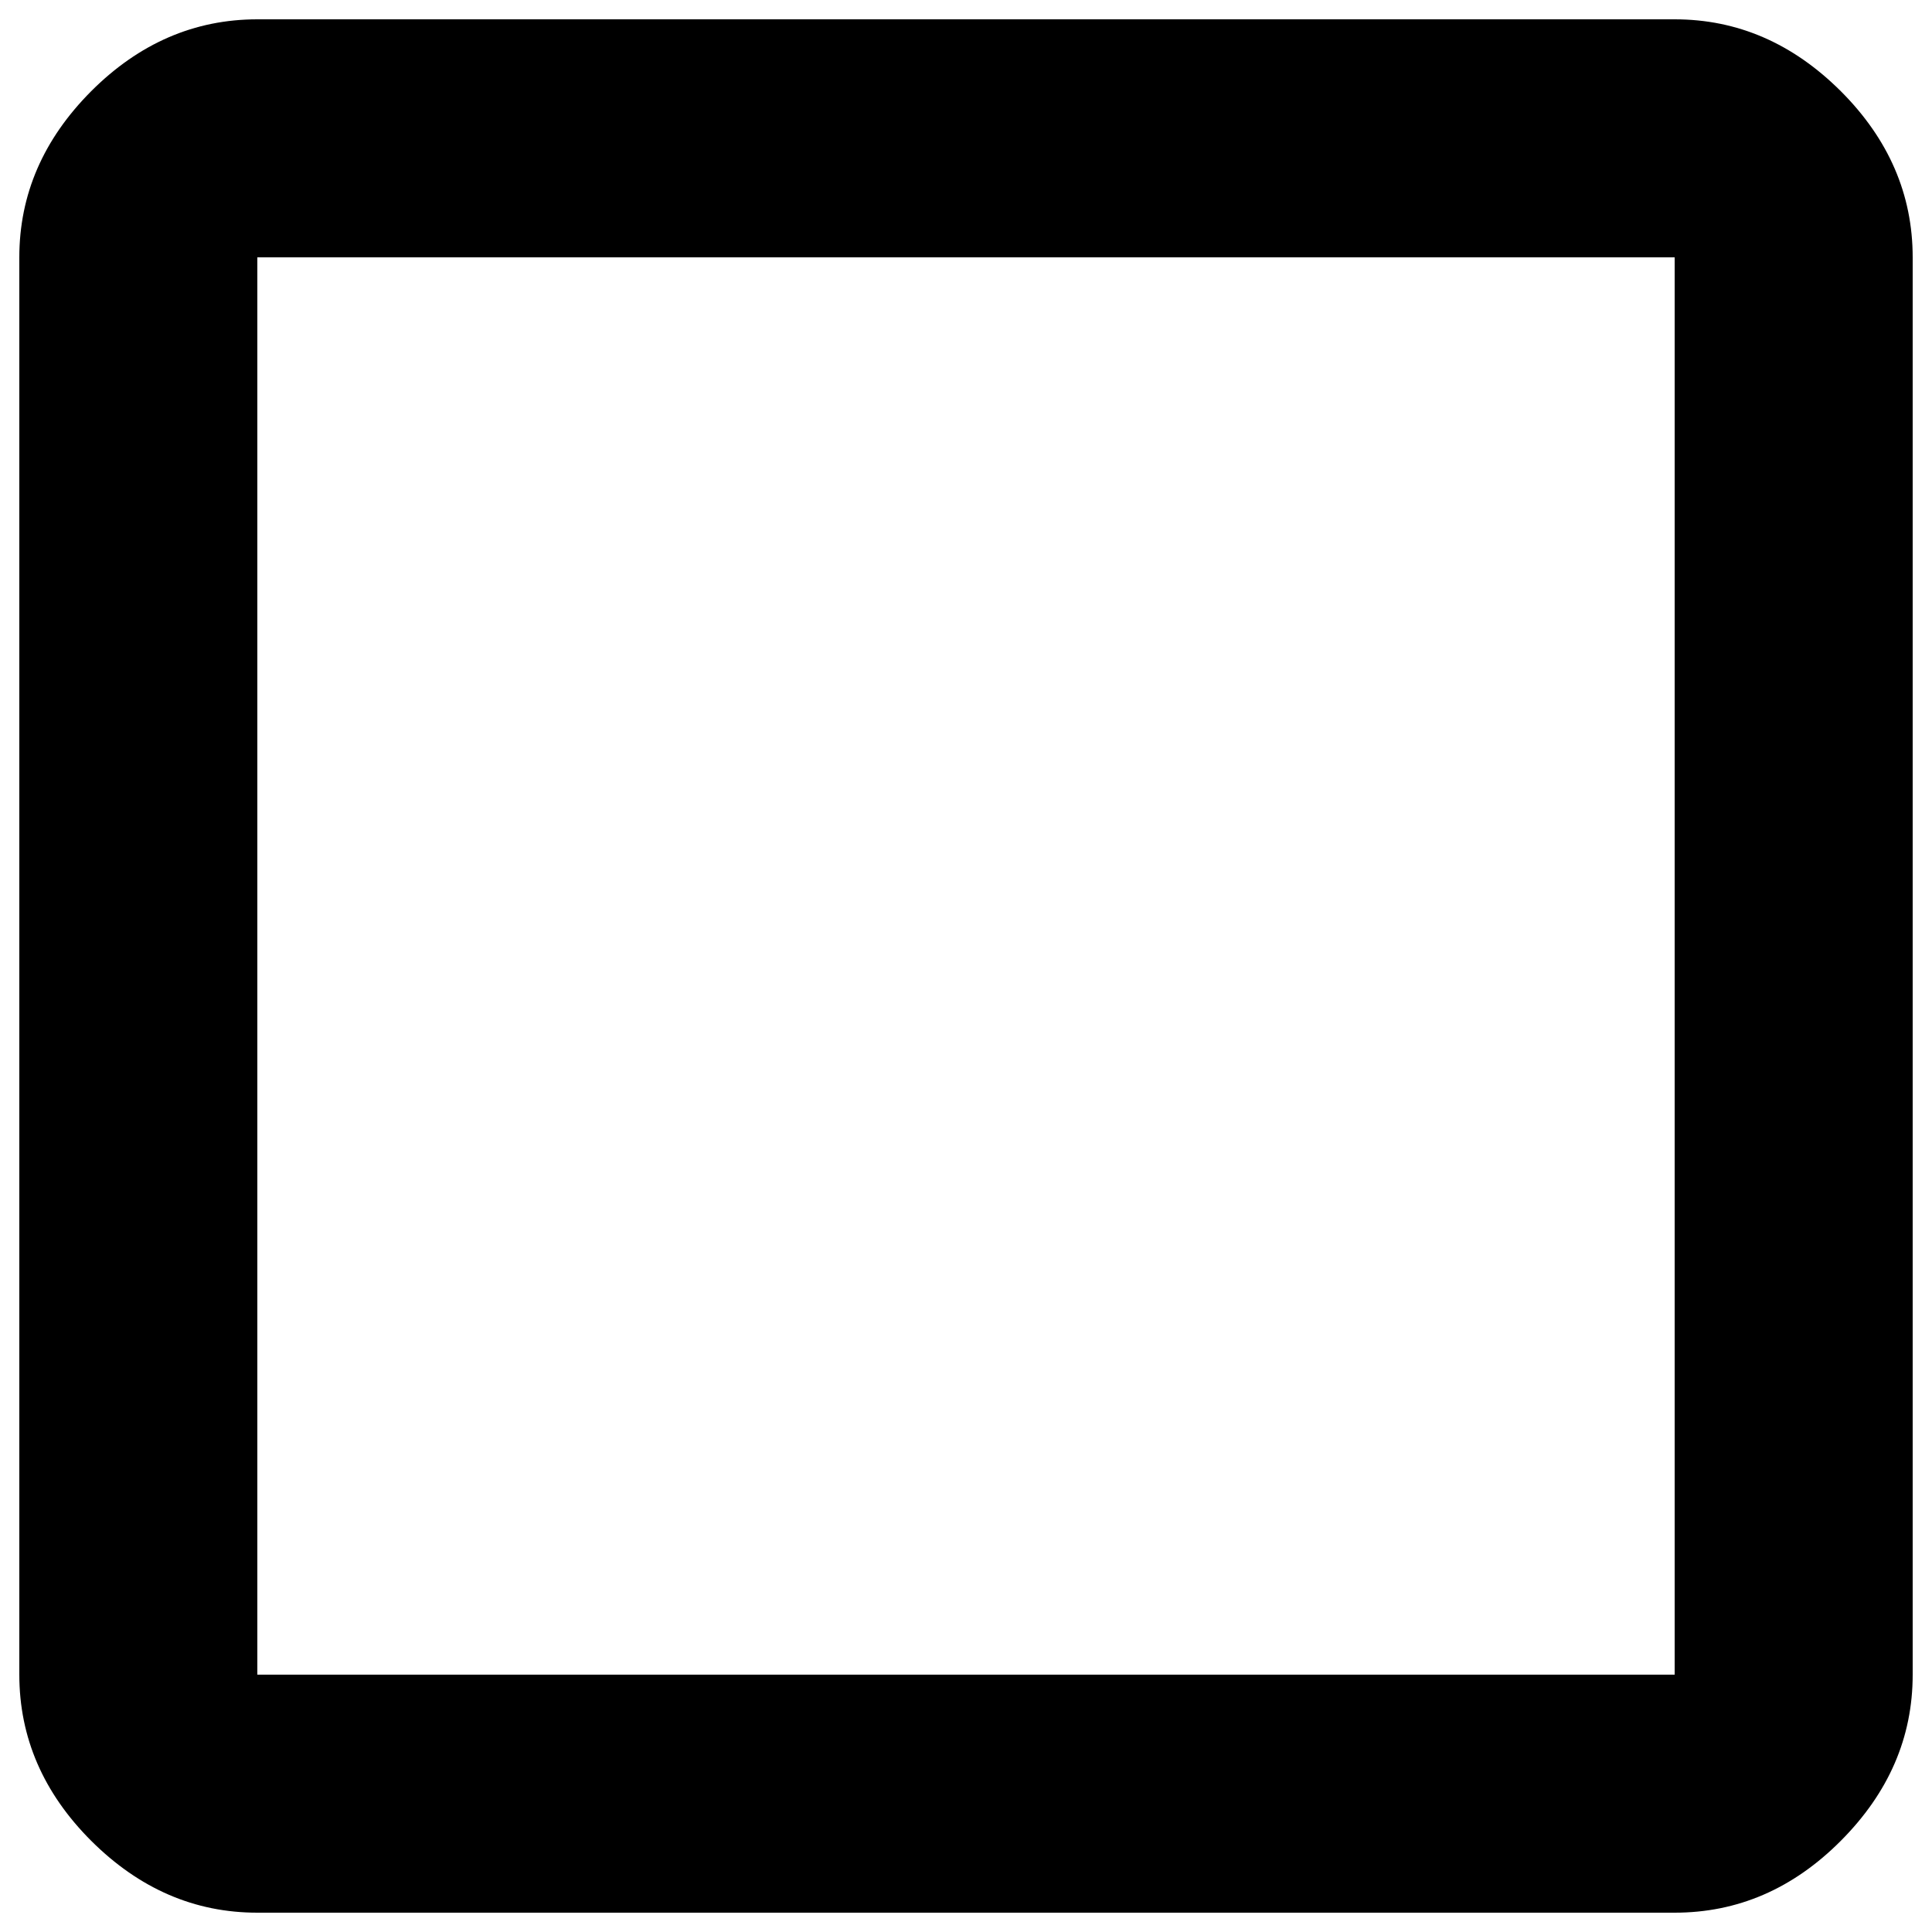 <svg xmlns="http://www.w3.org/2000/svg" viewBox="0 0 1000 1000">
	<path d="M866.8,866.9V133.2H133.2v733.6H866.8z M866.8,10c32.5,0,61.1,12.4,86,37.2c24.8,24.8,37.2,53.5,37.2,86v733.6c0,32.5-12.4,61.1-37.2,86s-53.5,37.2-86,37.2H133.2c-32.5,0-61.1-12.4-86-37.2c-24.8-24.8-37.2-53.5-37.2-86V133.2c0-32.5,12.4-61.1,37.2-86c24.8-24.8,53.5-37.2,86-37.2H866.8z"/>
</svg>